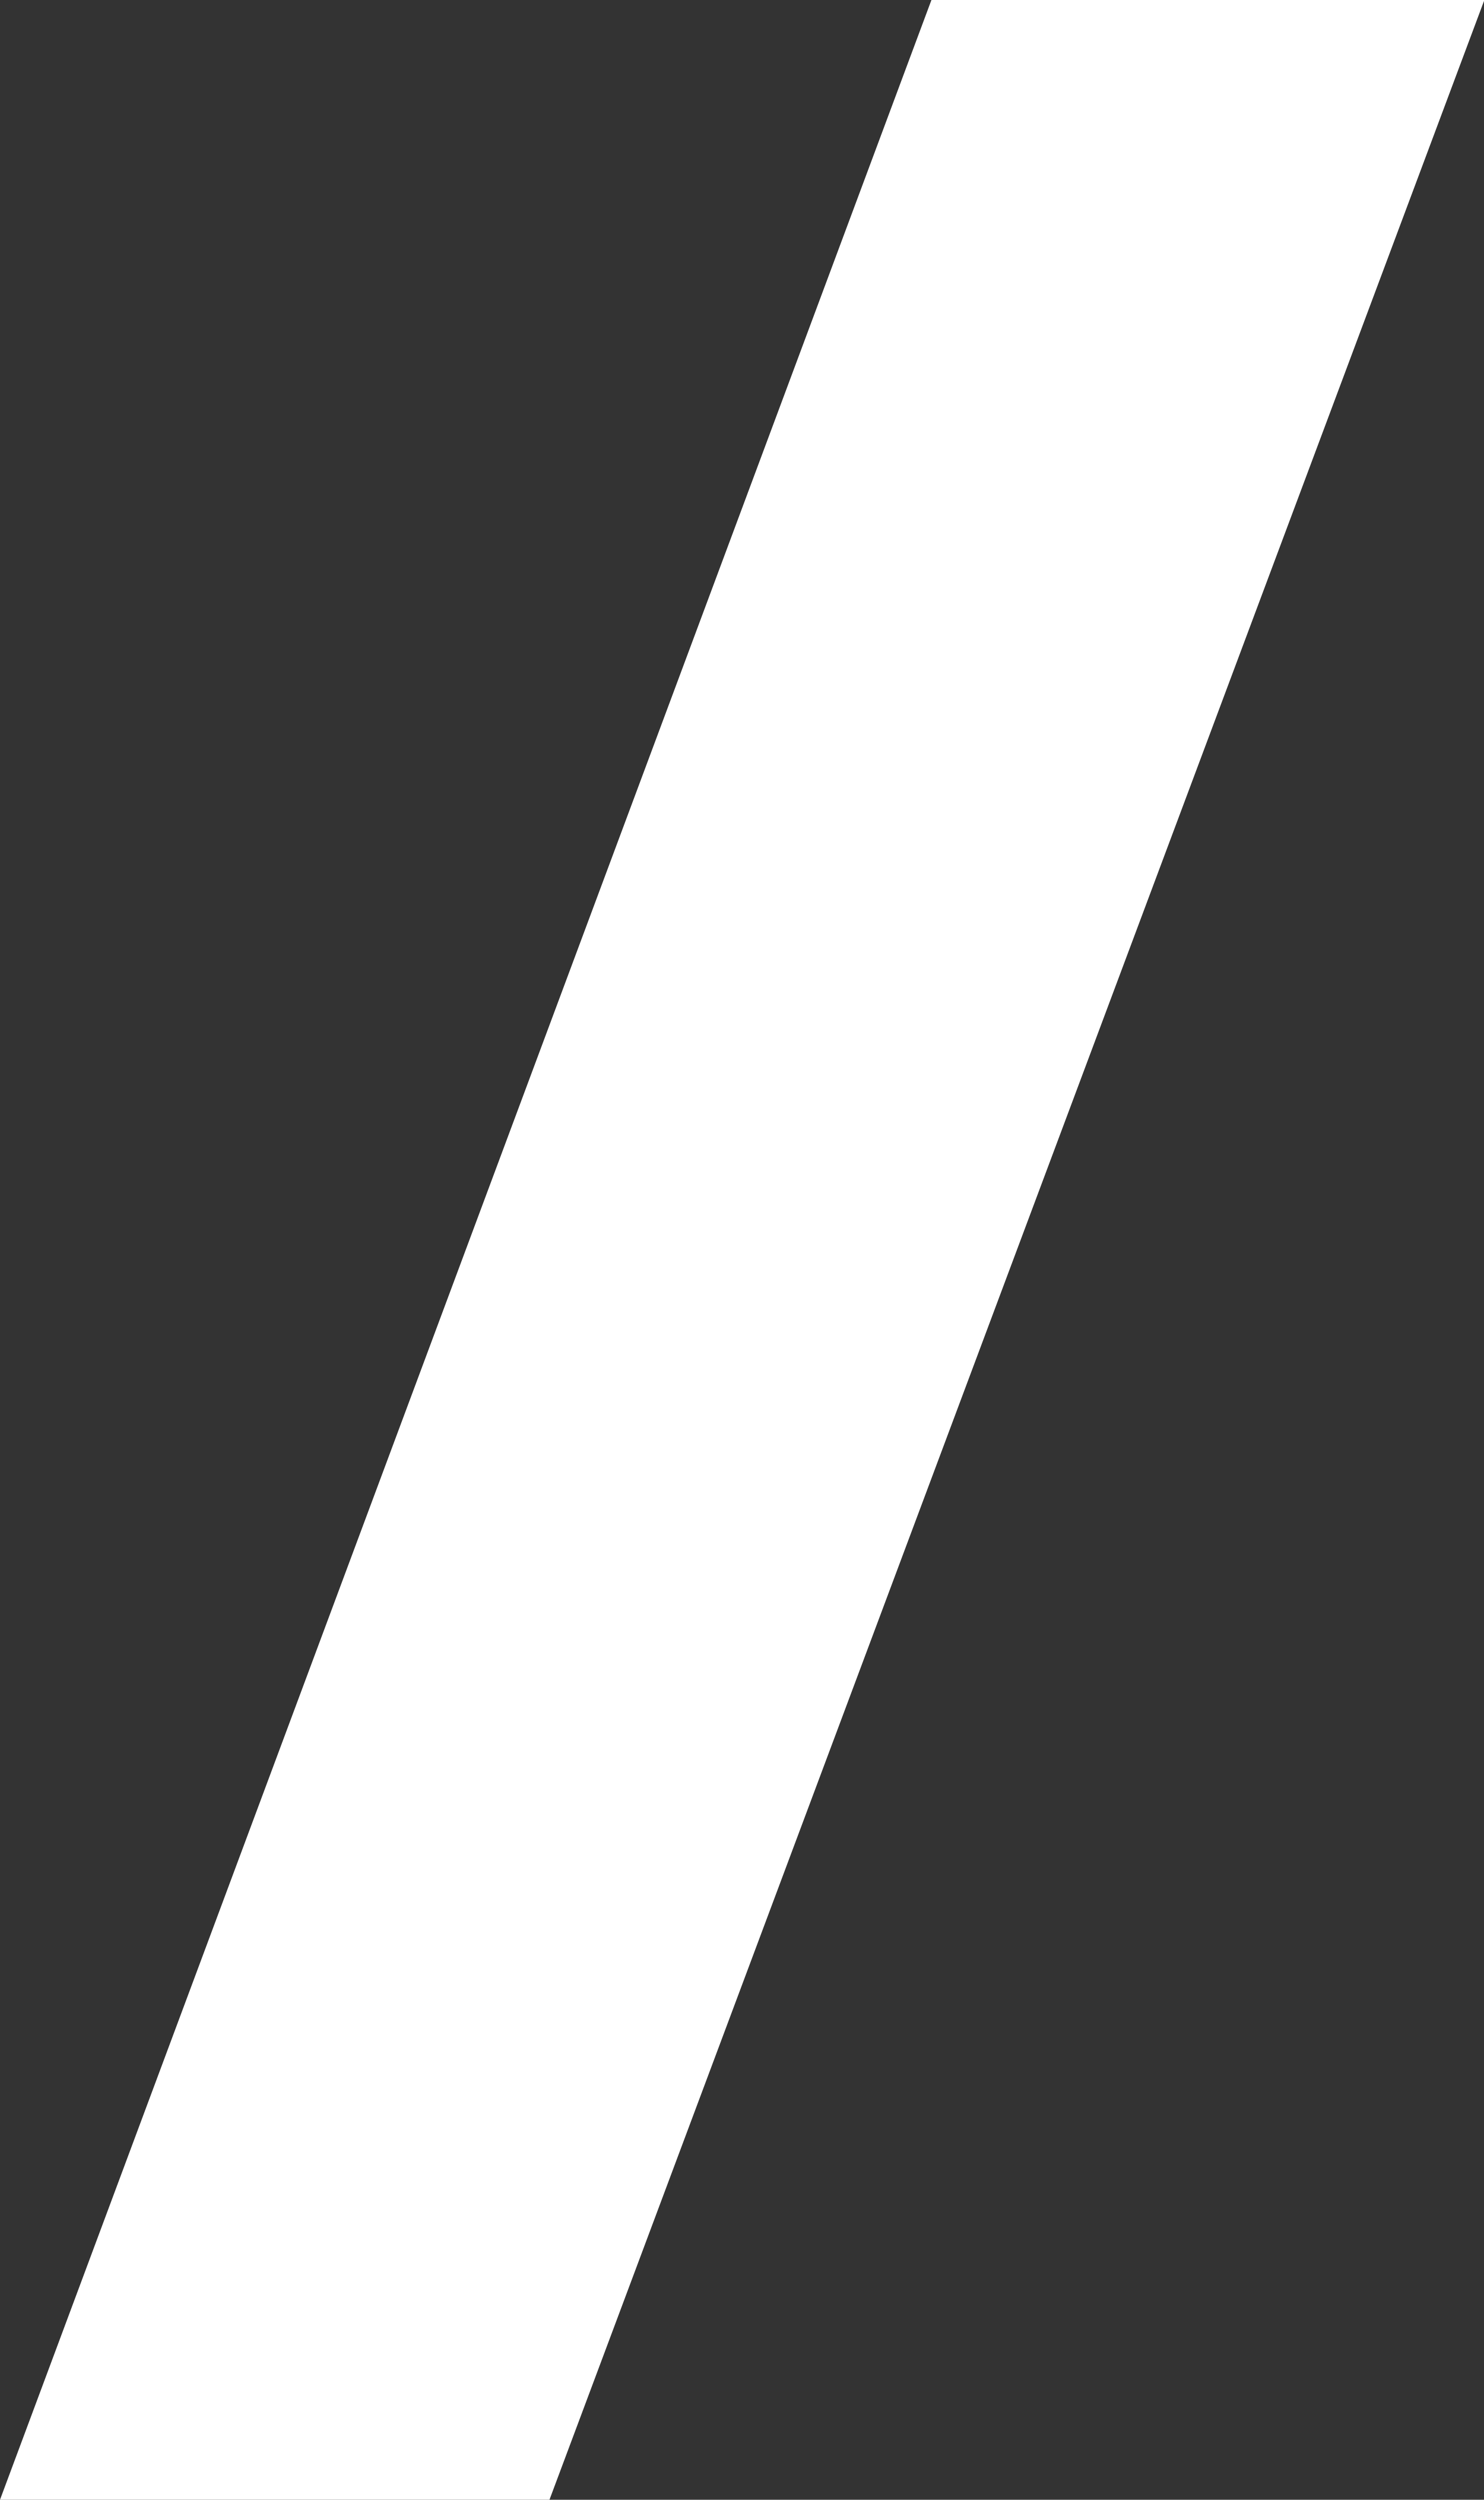 <?xml version="1.0" encoding="UTF-8" standalone="no"?>
<!-- Created with Inkscape (http://www.inkscape.org/) -->

<svg
   width="9.35mm"
   height="15.744mm"
   viewBox="0 0 9.35 15.744"
   version="1.1"
   id="svg684"
   xmlns="http://www.w3.org/2000/svg"
   xmlns:svg="http://www.w3.org/2000/svg">
  <rect x="0" y="0" width="9.35" height="15.744" fill="#333333" stroke="none"/>
  <defs
     id="defs681">
    <clipPath
       id="clipPath128"
       clipPathUnits="userSpaceOnUse">
      <path
         id="path126"
         d="M 0,0 H 595.276 V 841.89 H 0 Z" />
    </clipPath>
    <clipPath
       id="clipPath168"
       clipPathUnits="userSpaceOnUse">
      <path
         id="path166"
         d="M 0,0 H 595.276 V 841.89 H 0 Z" />
    </clipPath>
  </defs>
  <g
     id="layer1"
     transform="translate(87.951,-90.159)">
    <g
       id="g198"
       transform="matrix(0.353,0,0,-0.353,-87.951,105.903)">
      <path
         d="m 0,0 16.635,44.628 h 9.869 L 9.807,0 Z"
         style="fill:#ffffff;fill-opacity:1;fill-rule:nonzero;stroke:none"
         id="path200" />
    </g>
  </g>
</svg>
